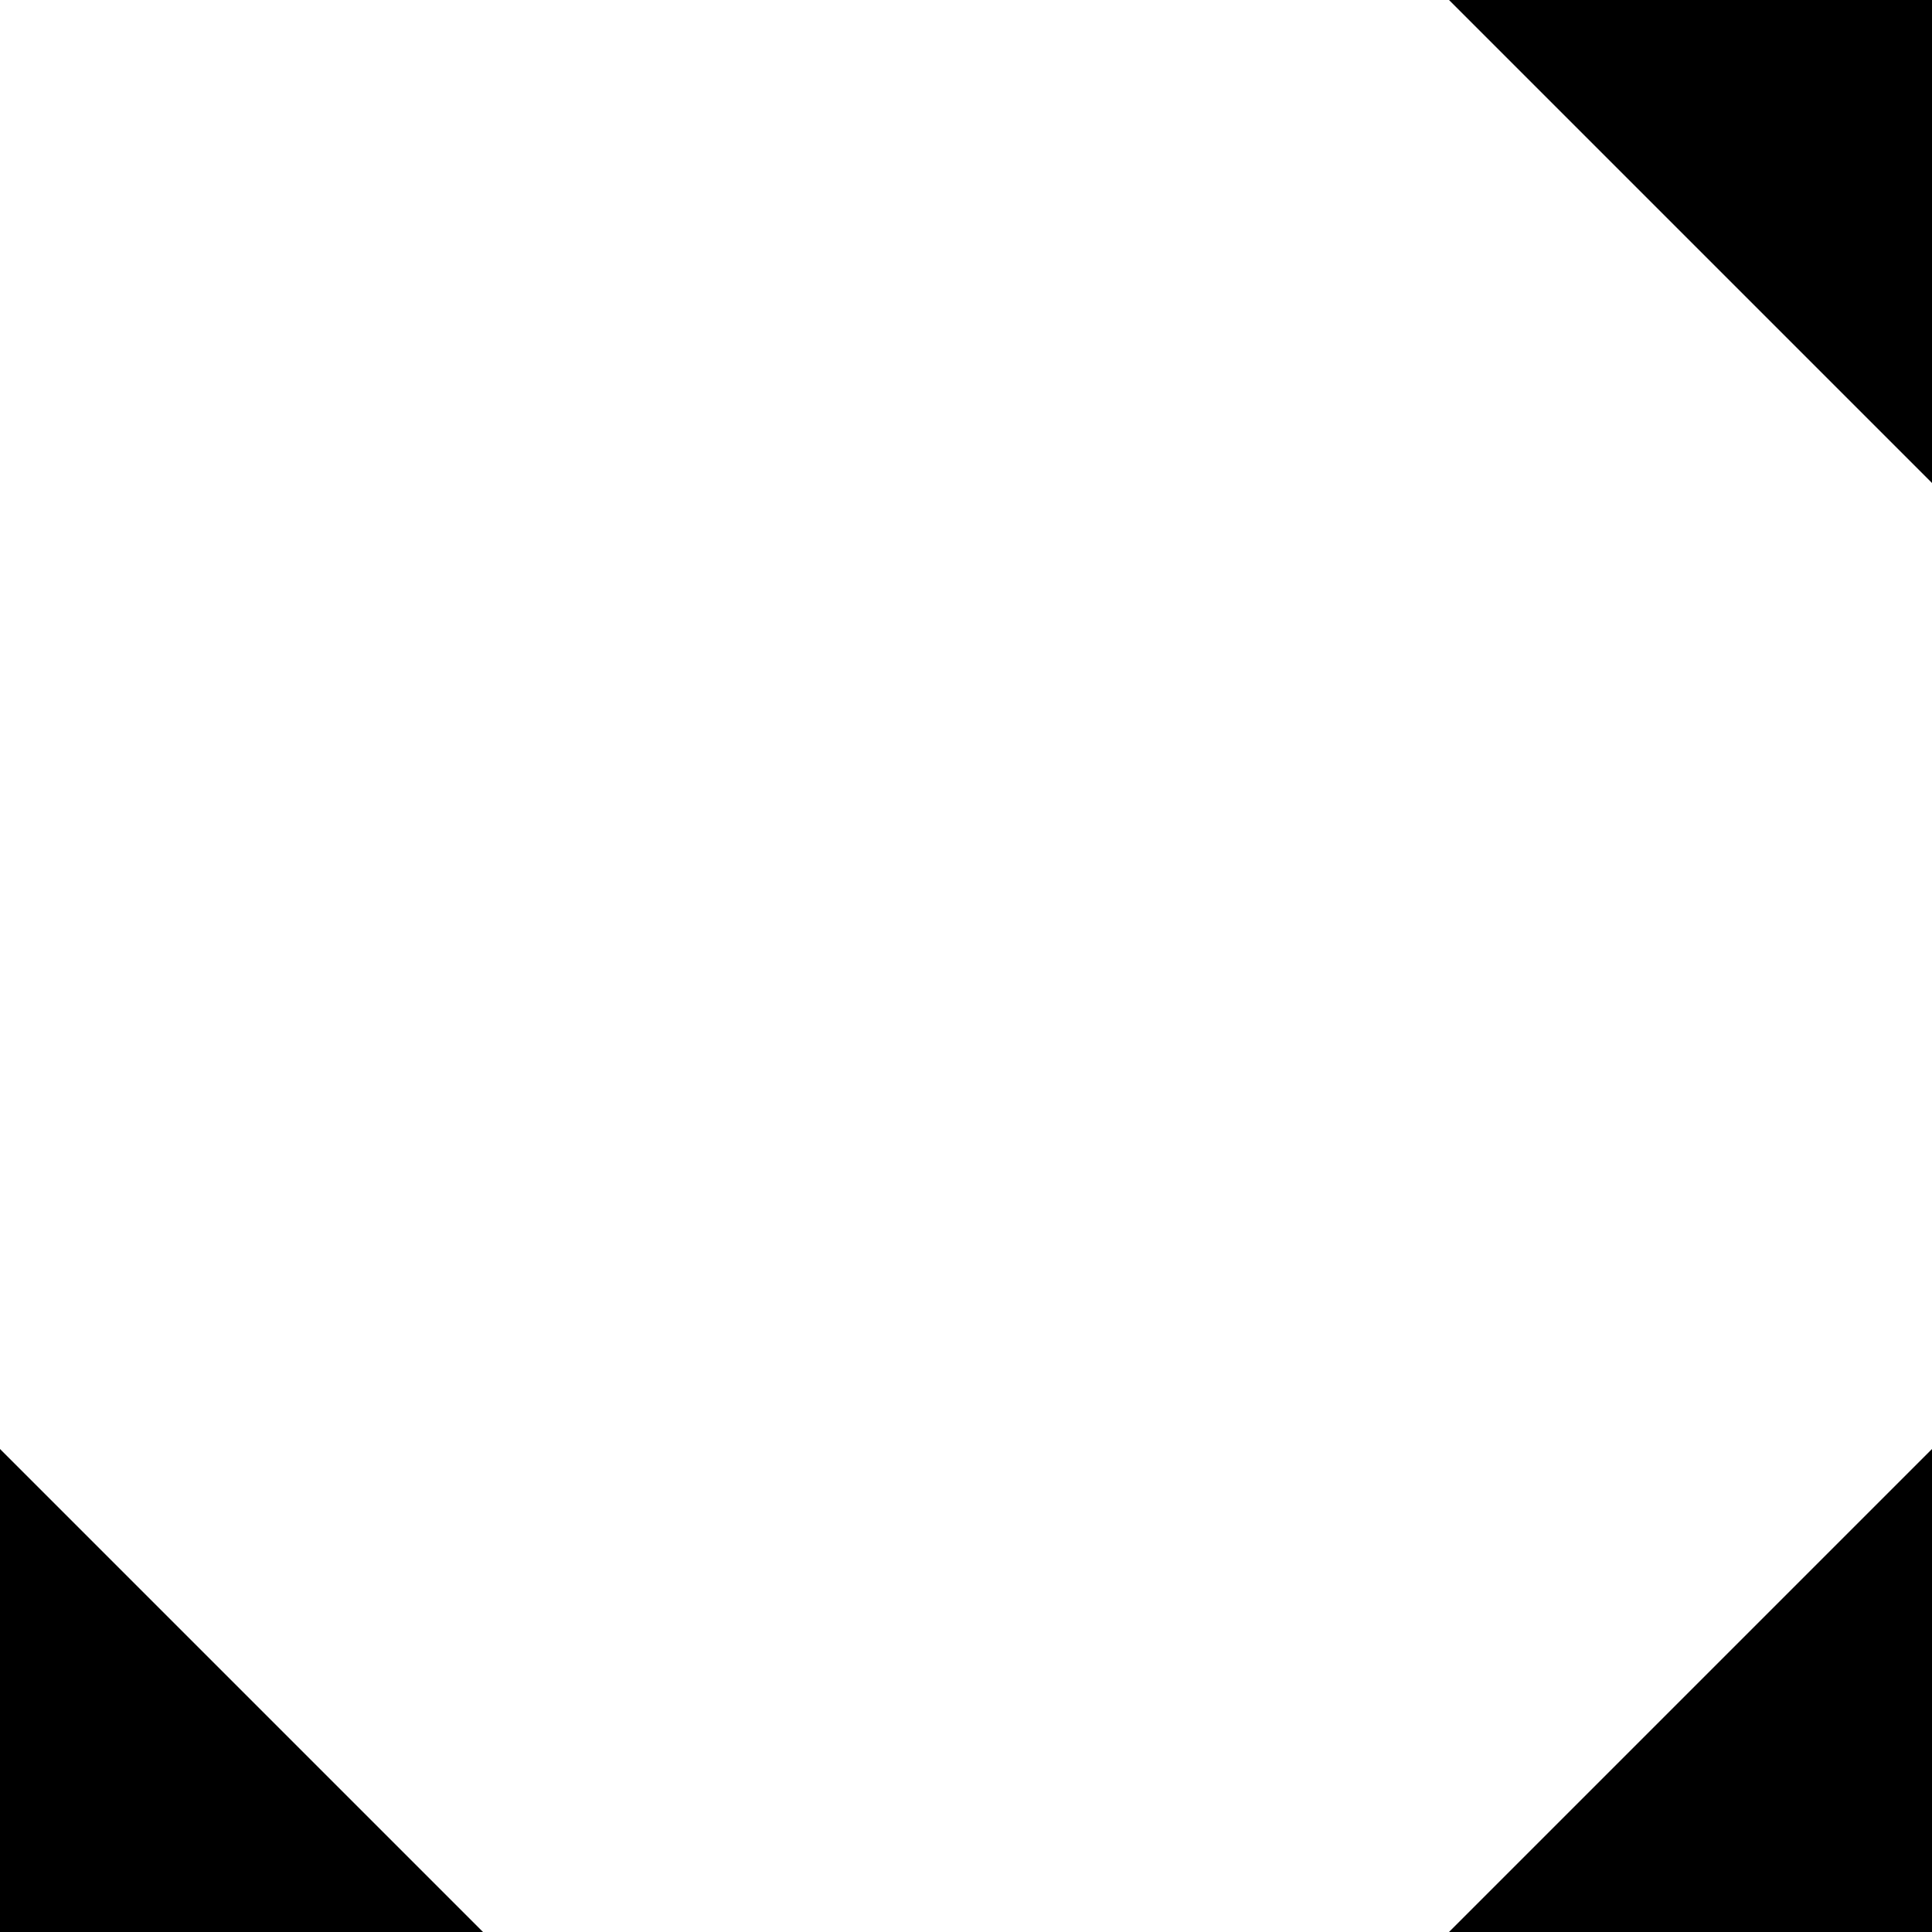 <svg xmlns="http://www.w3.org/2000/svg" xml:space="preserve" style="fill-rule:evenodd;clip-rule:evenodd;stroke-linejoin:round;stroke-miterlimit:2" viewBox="0 0 120 120"><path d="m120 90-30 30h30zm0-60L90 0h30zM0 90l30 30H0z"/></svg>